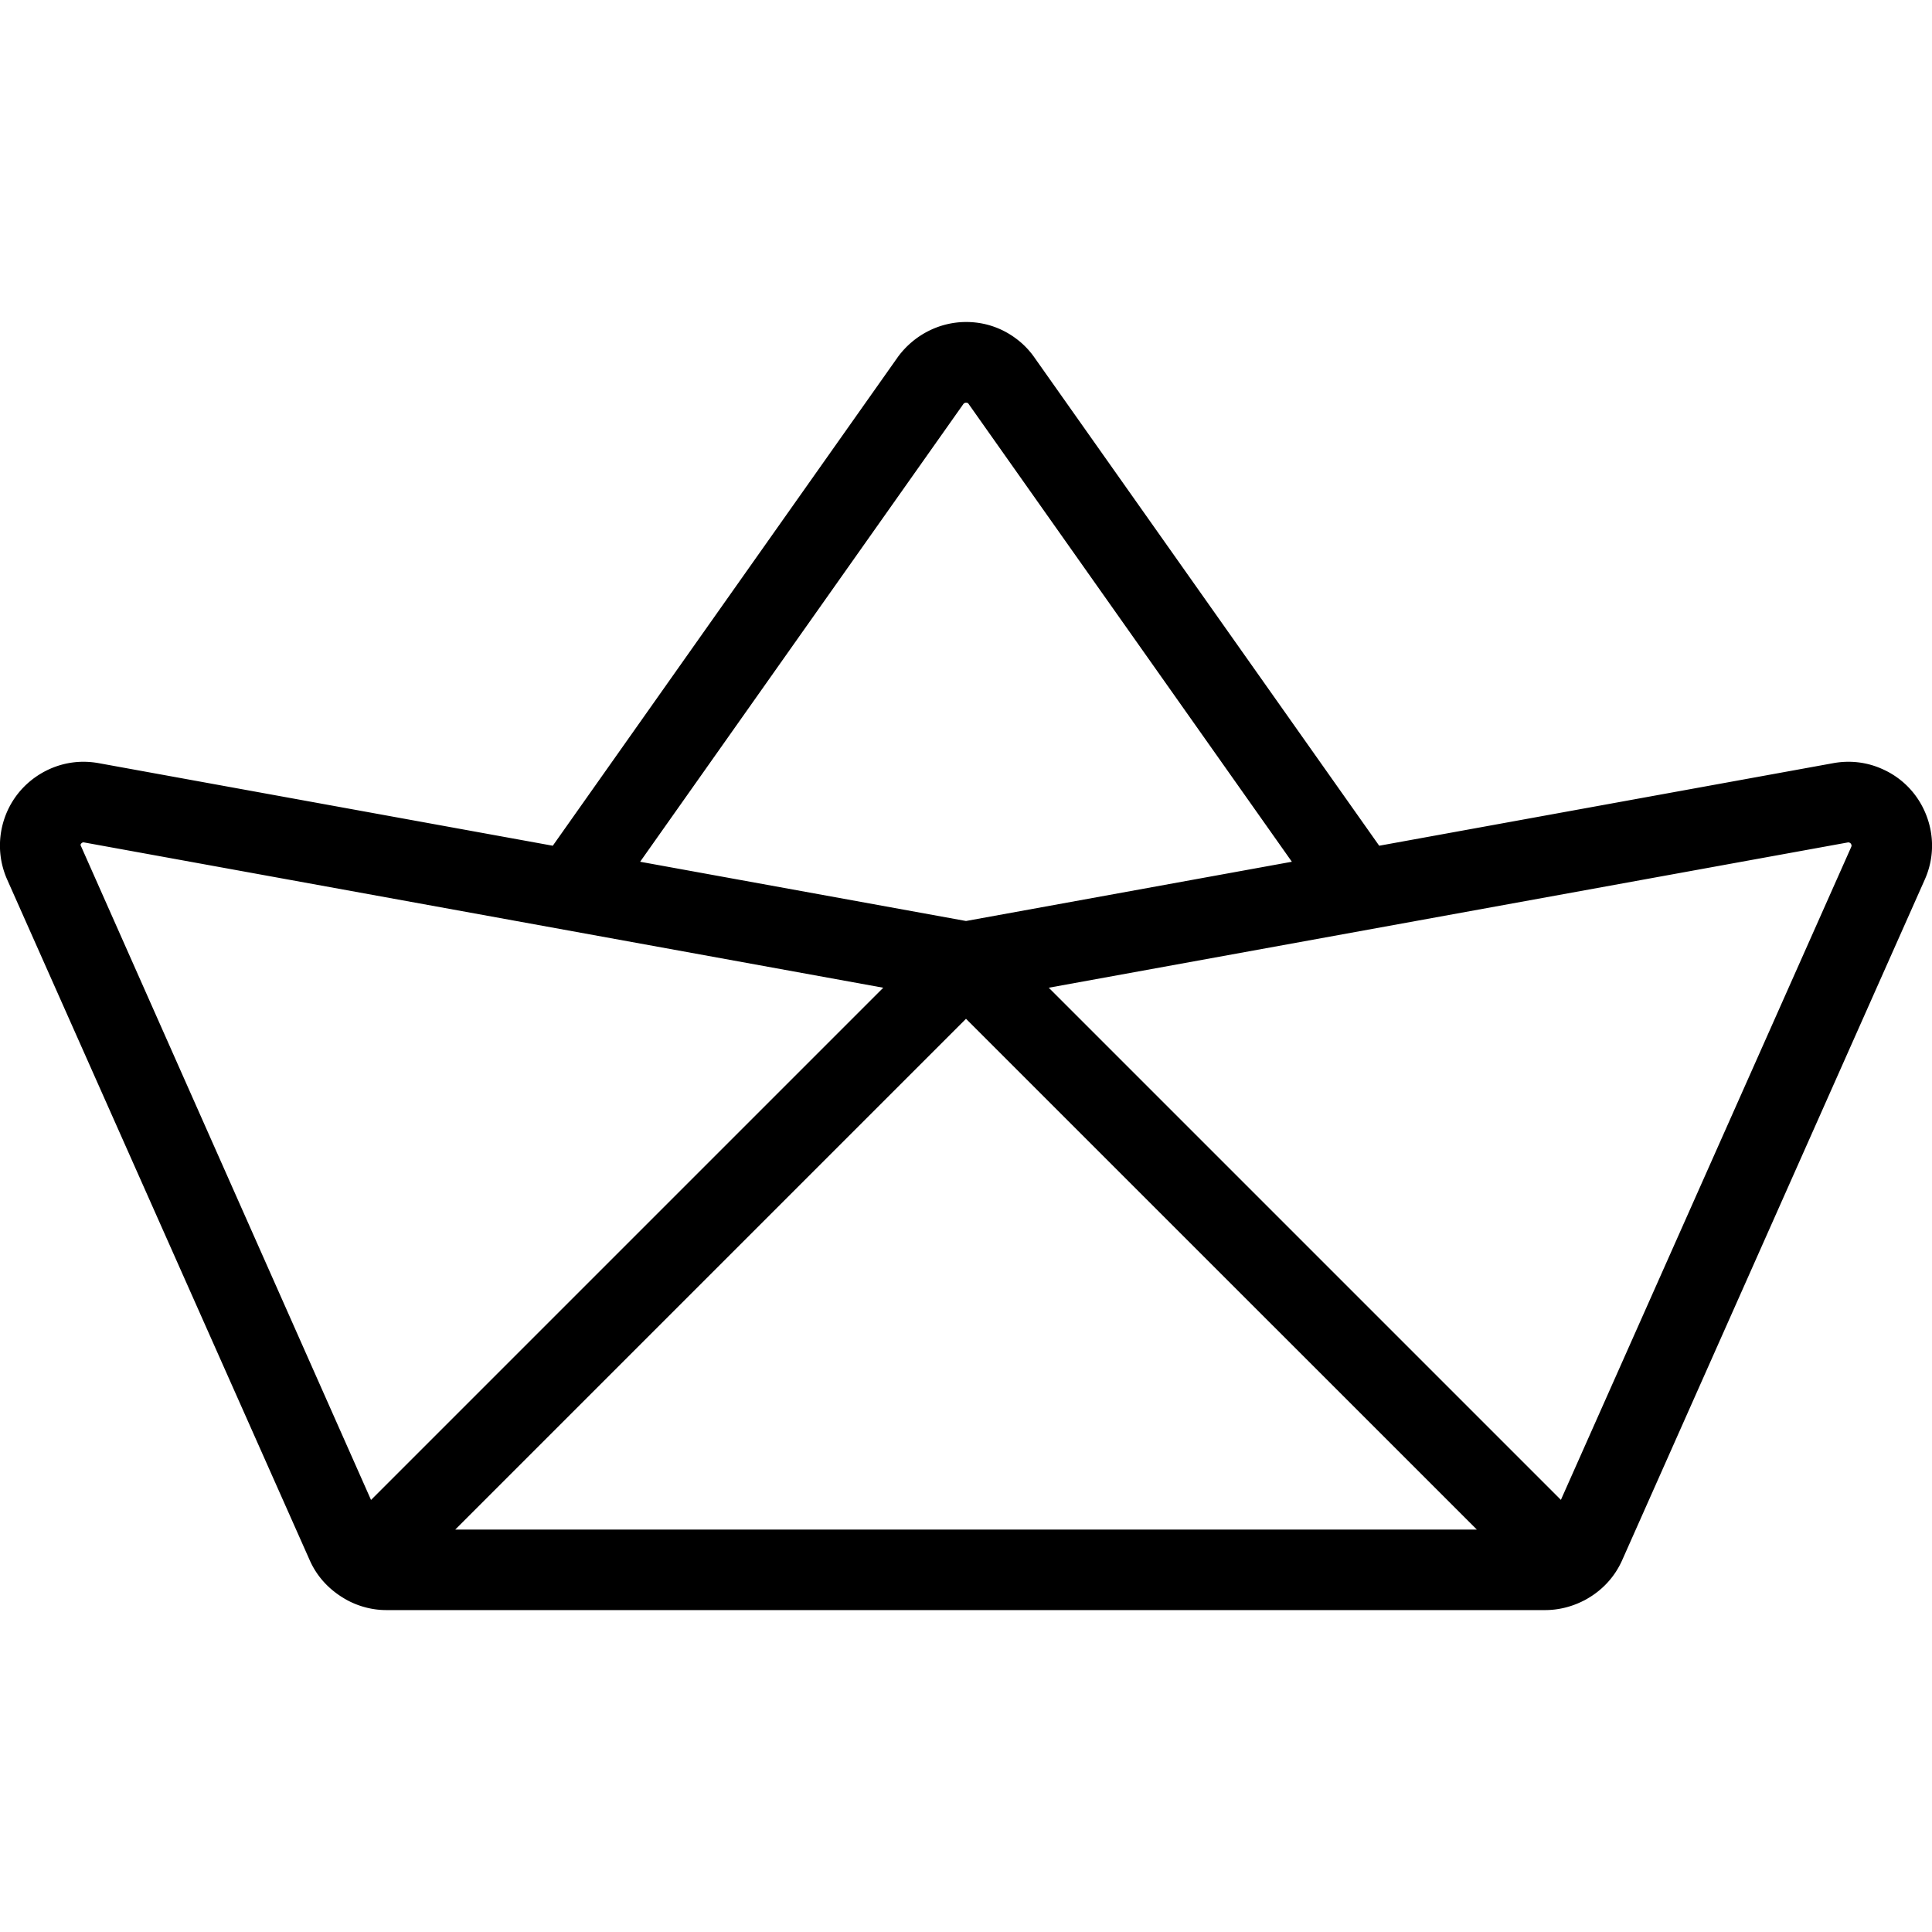 <svg xmlns="http://www.w3.org/2000/svg" viewBox="0 0 24 24"><path d="M4.798 20.001c-.166 0-.333-.042-.483-.122-.216-.118-.373-.286-.466-.494l-3.76-8.459c-.085-.192-.11-.401-.073-.607.05-.274.203-.512.431-.67.175-.121.379-.186.59-.186.063 0 .126.006.188.017l5.642 1.026 4.29-6.076c.201-.271.515-.43.845-.43.224 0 .437.07.617.204.082.06.155.133.217.217l4.297 6.085 5.642-1.026c.061-.011.124-.017.187-.017.145 0 .287.03.42.09.254.112.448.317.548.576.1.259.094.542-.019.796l-3.761 8.459c-.091.203-.242.368-.438.479-.007.004-.021.013-.039.021-.148.076-.311.116-.472.117H4.798zm13.548-1L12 12.656l-6.345 6.345h12.691zM1.039 10.464a.036.036 0 0 0-.022.007c-.009.007-.015.015-.017.026l3.609 8.136 6.363-6.363-9.933-1.806zm18.351 8.168l3.607-8.112c.004-.01.005-.02 0-.03-.004-.01-.011-.018-.021-.022l-.015-.004-9.933 1.806 6.362 6.362zM12 11.441l4.048-.736-4.022-5.696c-.008-.004-.016-.007-.025-.007-.006 0-.022.002-.033.016l-4.016 5.687 4.048.736z"/></svg>